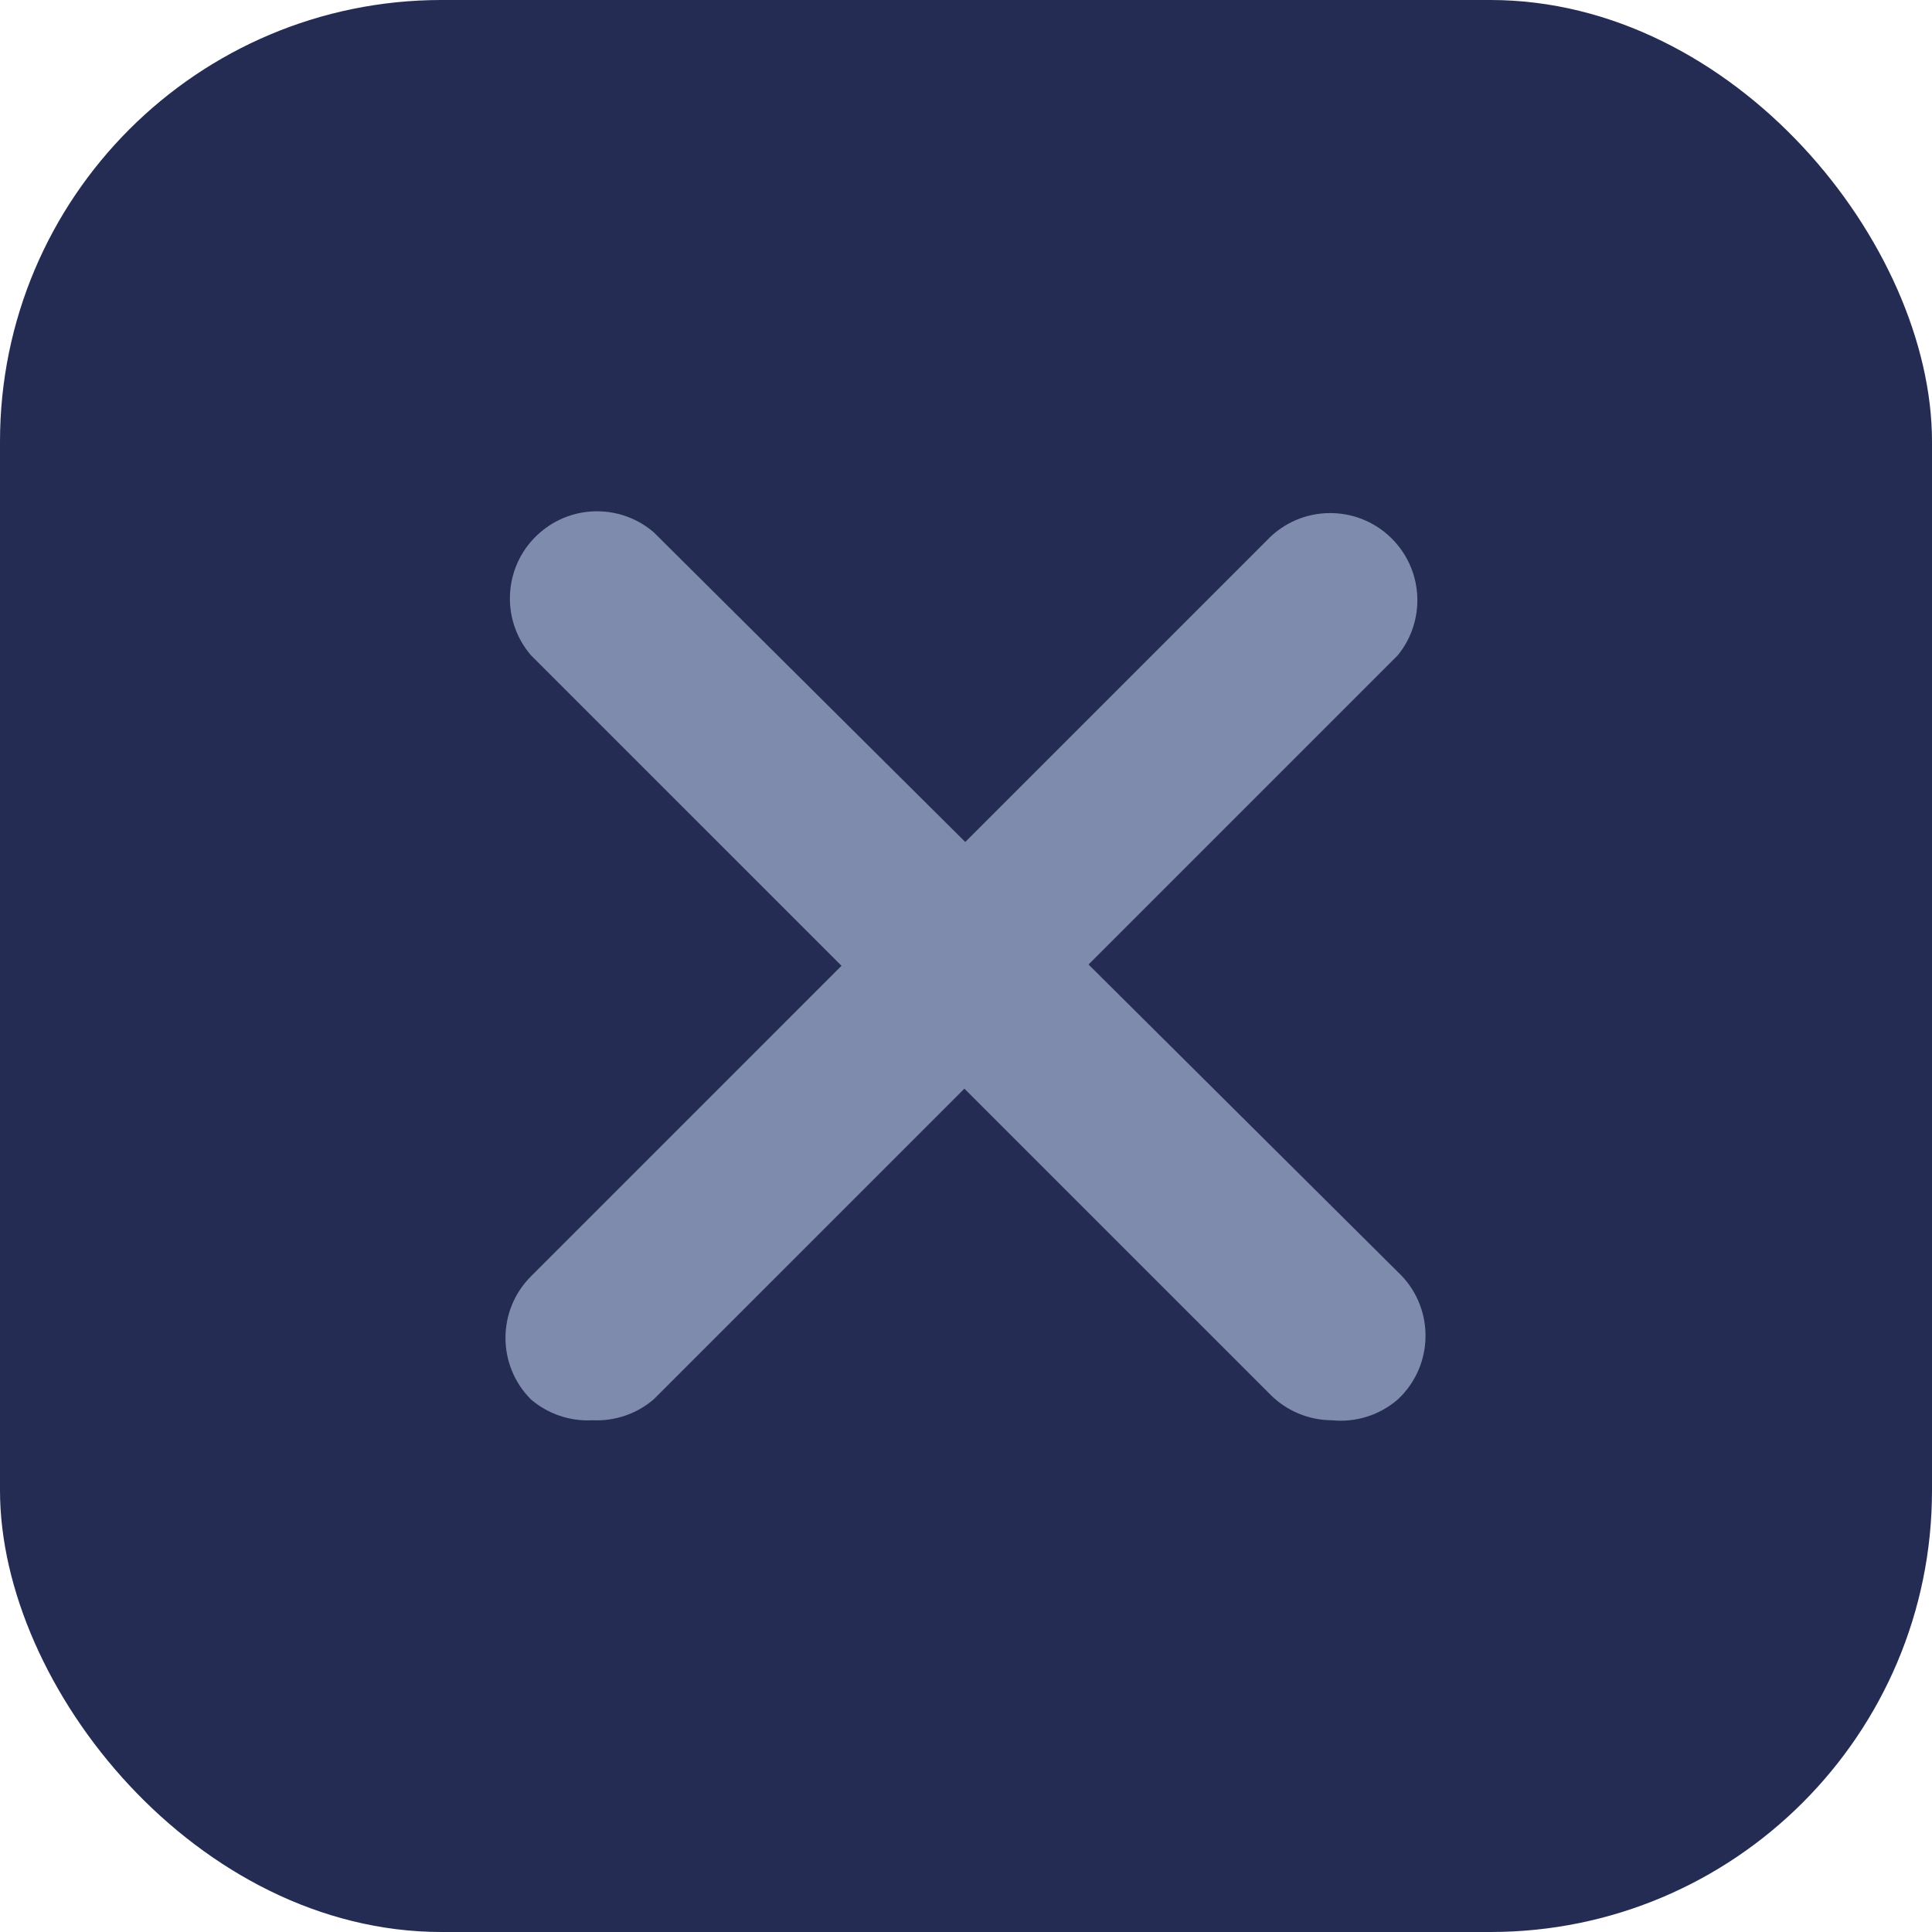 <svg width="42" height="42" viewBox="0 0 42 42" fill="none" xmlns="http://www.w3.org/2000/svg">
<rect width="42" height="42" rx="9.6" fill="#242C54"/>
<g clip-path="url(#clip0_1127_5993)">
<path d="M12.885 30.875C12.395 30.903 11.912 30.74 11.54 30.42C10.805 29.681 10.805 28.488 11.54 27.749L27.623 11.665C28.387 10.95 29.586 10.99 30.301 11.754C30.948 12.445 30.985 13.507 30.389 14.242L14.211 30.42C13.843 30.736 13.369 30.898 12.885 30.875Z" fill="#7F8BAD"/>
<path d="M28.95 30.875C28.453 30.873 27.977 30.675 27.624 30.325L11.54 14.242C10.86 13.447 10.952 12.251 11.747 11.571C12.456 10.963 13.502 10.963 14.211 11.571L30.39 27.654C31.154 28.369 31.193 29.568 30.478 30.332C30.449 30.362 30.42 30.392 30.39 30.42C30.194 30.59 29.965 30.719 29.717 30.797C29.469 30.875 29.208 30.902 28.95 30.875Z" fill="#7F8BAD"/>
</g>
<defs>
<clipPath id="clip0_1127_5993">
<rect width="20" height="20" fill="white" transform="translate(10.989 11)"/>
</clipPath>
</defs>
</svg>
